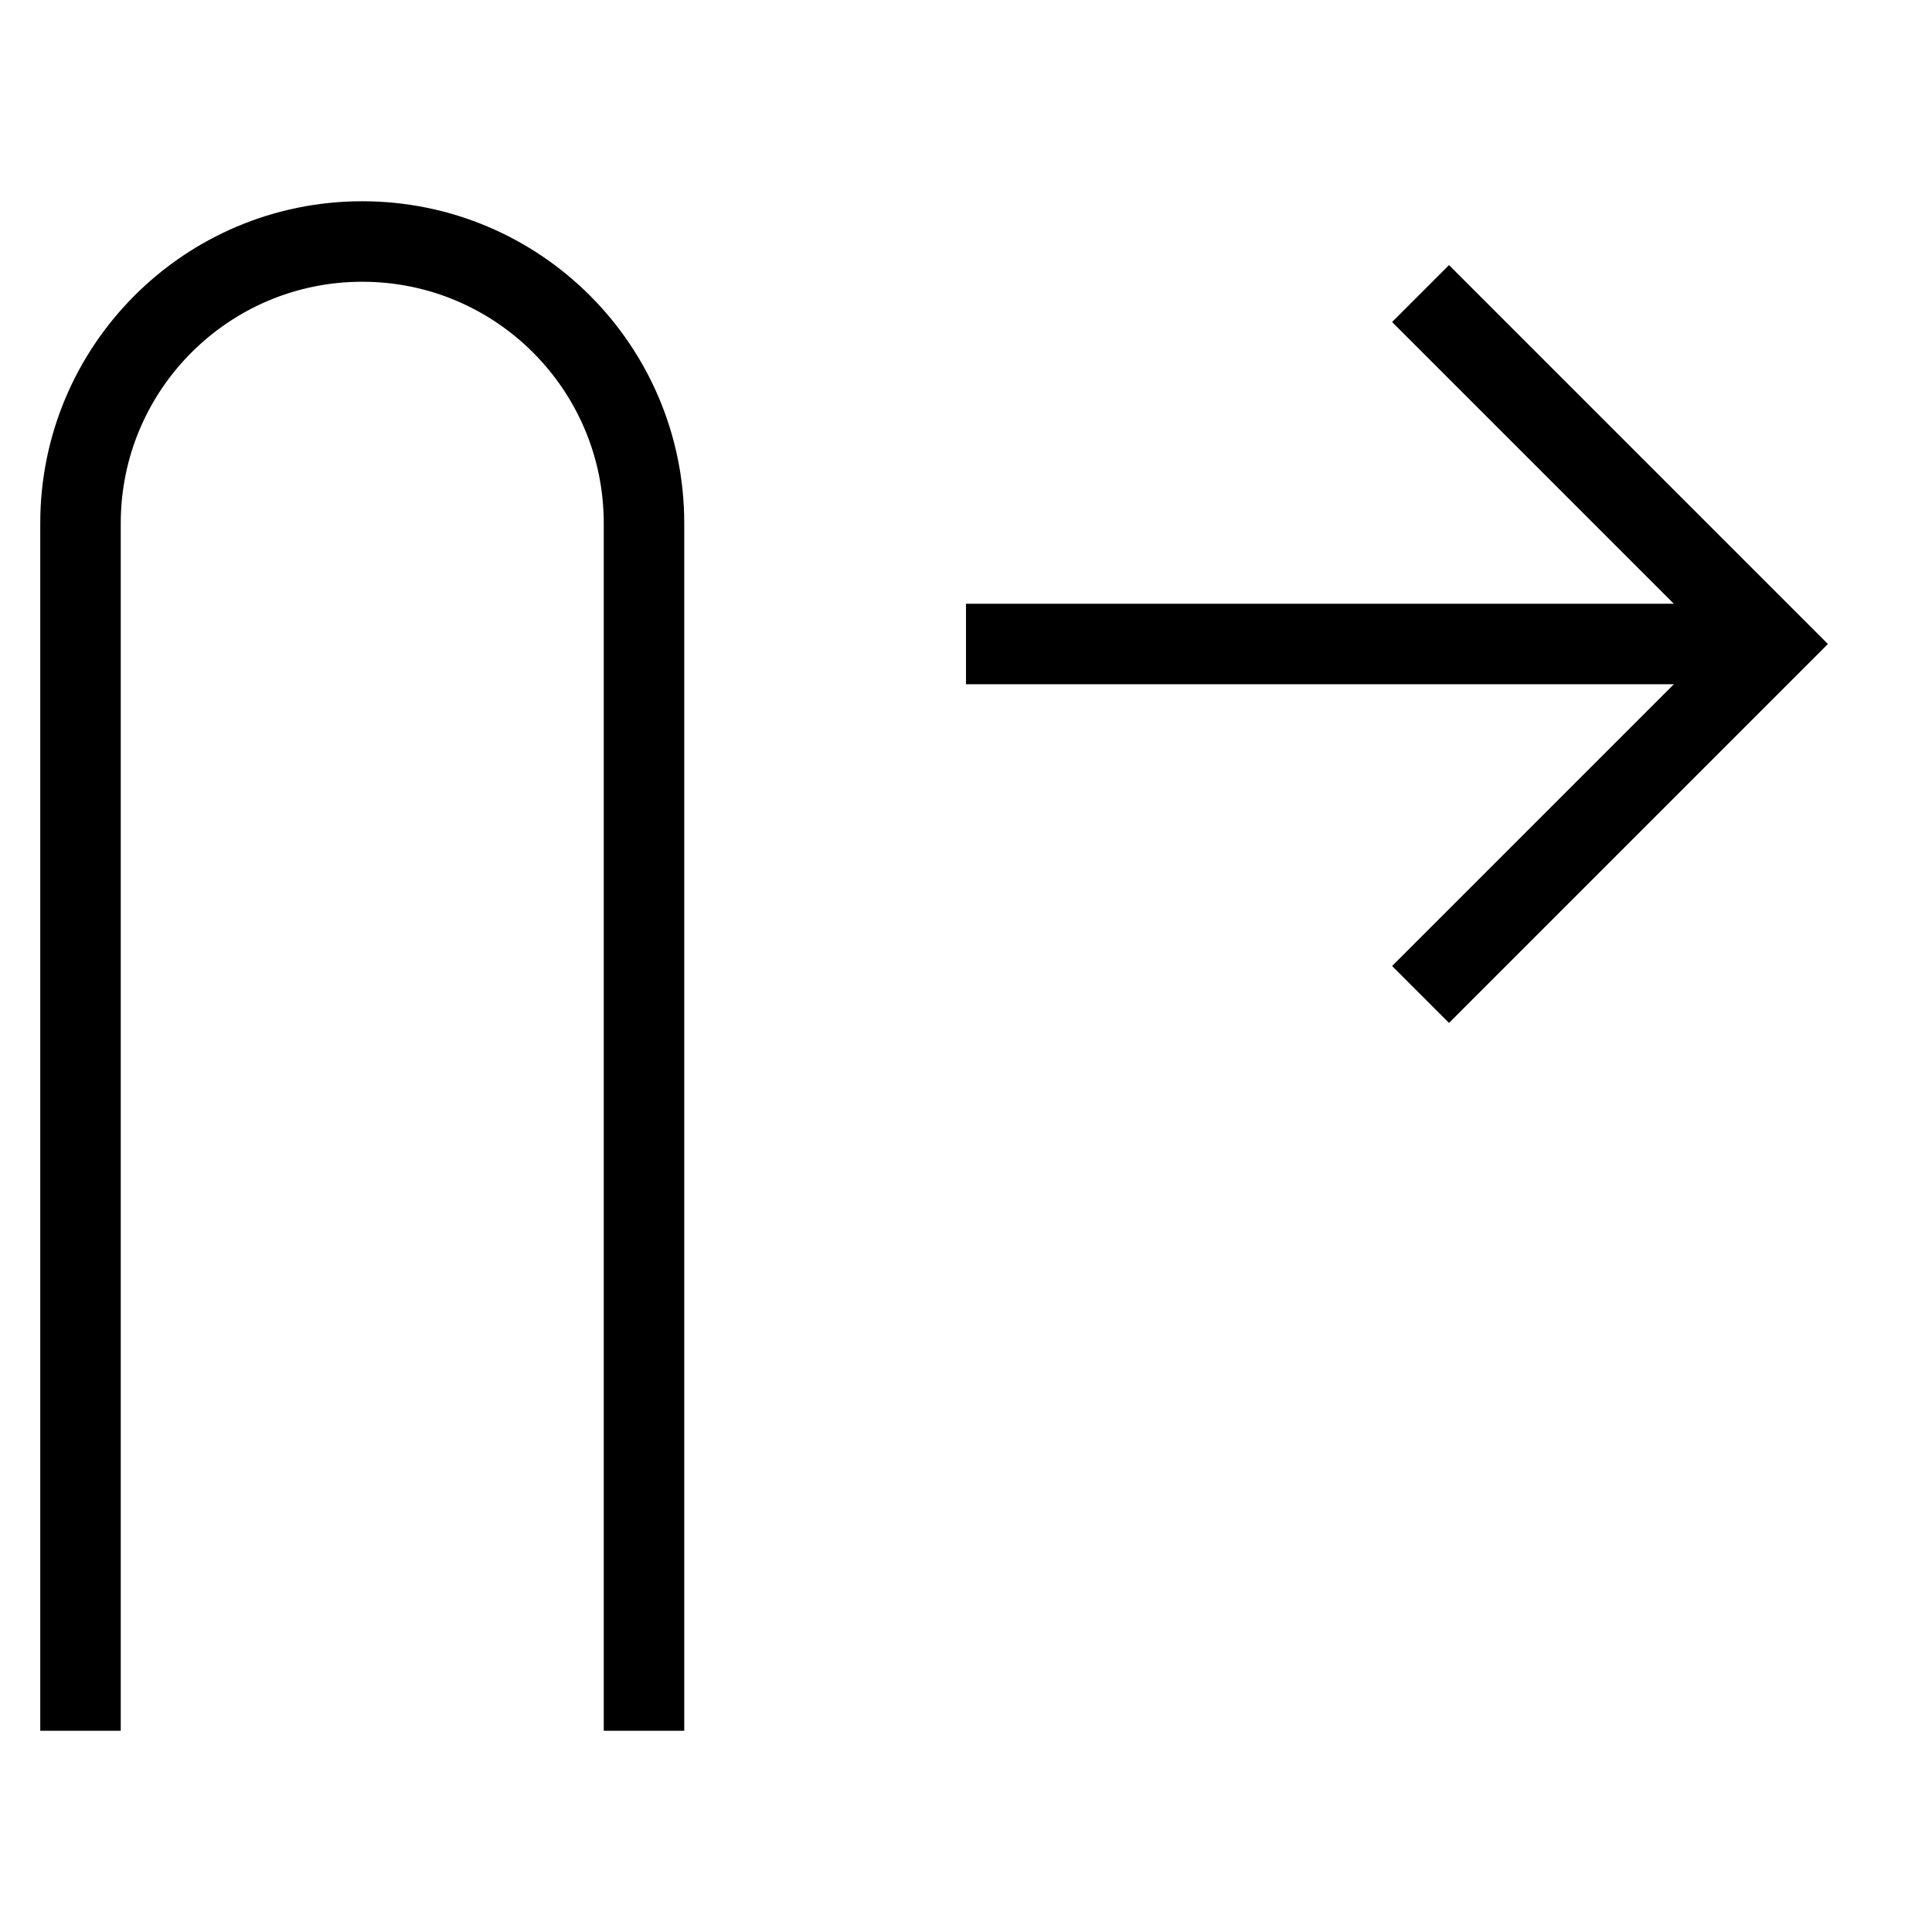 <svg id="nc_icon" version="1.1" xmlns="http://www.w3.org/2000/svg" xmlns:xlink="http://www.w3.org/1999/xlink" x="0px" y="0px" viewBox="0 0 24 24" xml:space="preserve" ><g transform="translate(0, 0)" class="nc-icon-wrapper" fill="none"><line data-cap="butt" data-color="color-2" fill="none" stroke="currentColor" vector-effect="non-scaling-stroke" stroke-miterlimit="10" x1="22" y1="8" x2="12" y2="8" stroke-linejoin="miter" stroke-linecap="butt"></line> <path fill="none" stroke="currentColor" vector-effect="non-scaling-stroke" stroke-linecap="square" stroke-miterlimit="10" d="M1,21V6.5 C1,4.567,2.567,3,4.5,3H4.5C6.433,3,8,4.567,8,6.5V21" stroke-linejoin="miter"></path> <polyline data-color="color-2" fill="none" stroke="currentColor" vector-effect="non-scaling-stroke" stroke-linecap="square" stroke-miterlimit="10" points=" 18,4 22,8 18,12 " stroke-linejoin="miter"></polyline></g></svg>